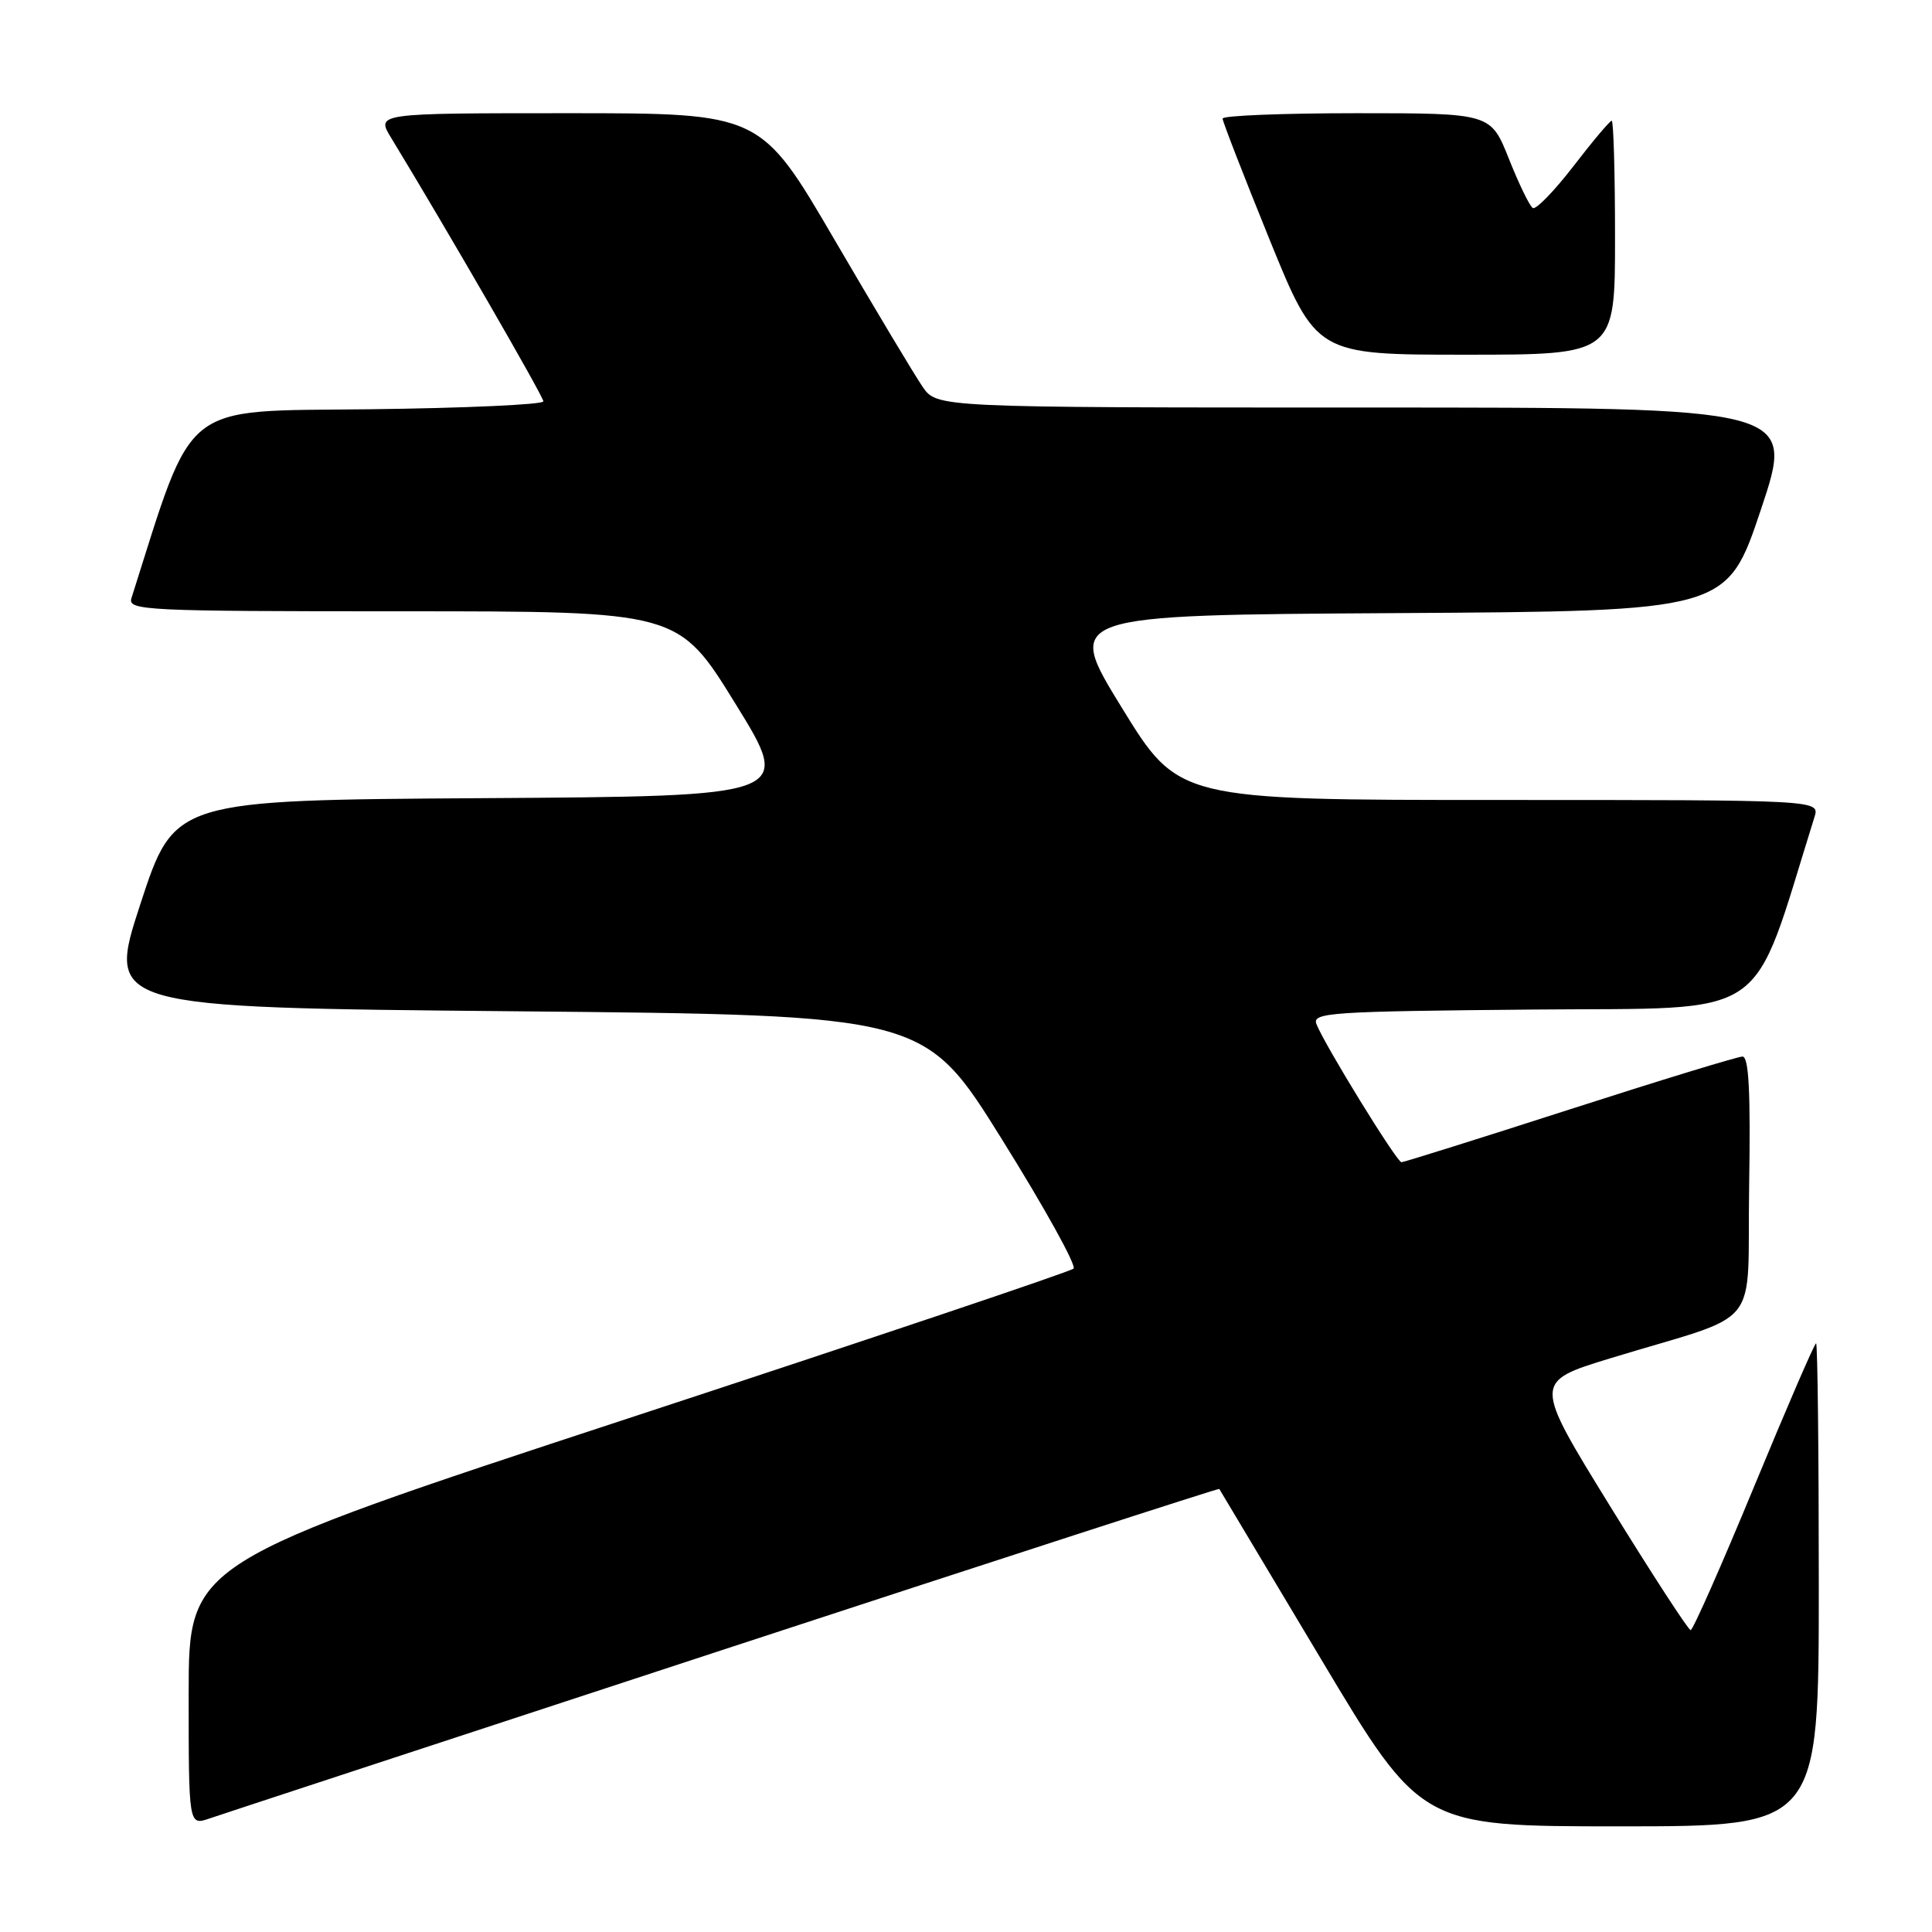 <?xml version="1.0" encoding="UTF-8" standalone="no"?>
<!DOCTYPE svg PUBLIC "-//W3C//DTD SVG 1.1//EN" "http://www.w3.org/Graphics/SVG/1.1/DTD/svg11.dtd" >
<svg xmlns="http://www.w3.org/2000/svg" xmlns:xlink="http://www.w3.org/1999/xlink" version="1.1" viewBox="0 0 256 256">
 <g >
 <path fill="currentColor"
d=" M 95.96 218.55 C 131.96 206.75 161.48 197.18 161.56 197.29 C 161.63 197.41 167.68 207.51 174.99 219.75 C 188.28 242.00 188.28 242.00 214.64 242.00 C 241.00 242.00 241.00 242.00 241.00 210.00 C 241.00 192.40 240.84 178.00 240.64 178.00 C 240.43 178.00 236.74 186.55 232.42 197.00 C 228.10 207.45 224.32 216.00 224.02 216.00 C 223.72 216.00 218.91 208.60 213.33 199.55 C 203.19 183.10 203.19 183.10 213.34 179.99 C 233.91 173.71 231.46 176.75 231.77 157.17 C 231.97 144.68 231.73 140.00 230.89 140.00 C 230.25 140.00 219.95 143.15 208.00 147.00 C 196.05 150.85 186.01 154.00 185.70 154.00 C 185.08 154.00 175.45 138.35 174.43 135.68 C 173.85 134.17 176.37 134.01 203.11 133.77 C 235.16 133.48 231.83 135.75 240.43 108.25 C 241.13 106.00 241.13 106.00 198.65 106.00 C 156.16 106.00 156.16 106.00 148.63 93.75 C 141.10 81.50 141.10 81.50 184.97 81.24 C 228.83 80.98 228.83 80.98 233.34 67.49 C 237.85 54.00 237.85 54.00 180.99 54.00 C 124.14 54.00 124.14 54.00 122.25 51.25 C 121.21 49.74 115.95 40.96 110.57 31.75 C 100.79 15.00 100.79 15.00 75.31 15.00 C 49.84 15.00 49.84 15.00 51.82 18.25 C 58.96 29.97 72.00 52.53 72.00 53.18 C 72.00 53.61 61.58 54.08 48.84 54.23 C 23.72 54.52 25.80 52.86 17.42 79.25 C 16.90 80.89 19.06 81.00 53.38 81.00 C 89.89 81.00 89.89 81.00 97.45 93.25 C 105.02 105.50 105.02 105.50 64.06 105.76 C 23.11 106.02 23.11 106.02 18.61 119.76 C 14.12 133.50 14.12 133.50 68.31 134.00 C 122.50 134.50 122.50 134.50 132.75 150.95 C 138.39 159.99 142.67 167.71 142.25 168.10 C 141.84 168.49 115.29 177.42 83.25 187.94 C 25.00 207.08 25.00 207.08 25.00 224.49 C 25.00 241.90 25.00 241.90 27.75 240.96 C 29.26 240.44 59.96 230.36 95.96 218.55 Z  M 214.00 31.50 C 214.00 22.97 213.80 16.00 213.56 16.00 C 213.32 16.00 211.03 18.71 208.49 22.02 C 205.94 25.32 203.52 27.82 203.10 27.56 C 202.68 27.30 201.26 24.37 199.94 21.05 C 197.53 15.00 197.53 15.00 179.77 15.00 C 170.00 15.00 162.00 15.32 162.00 15.71 C 162.00 16.10 164.80 23.30 168.21 31.71 C 174.43 47.00 174.43 47.00 194.21 47.00 C 214.00 47.00 214.00 47.00 214.00 31.50 Z "/>
</g>
</svg>